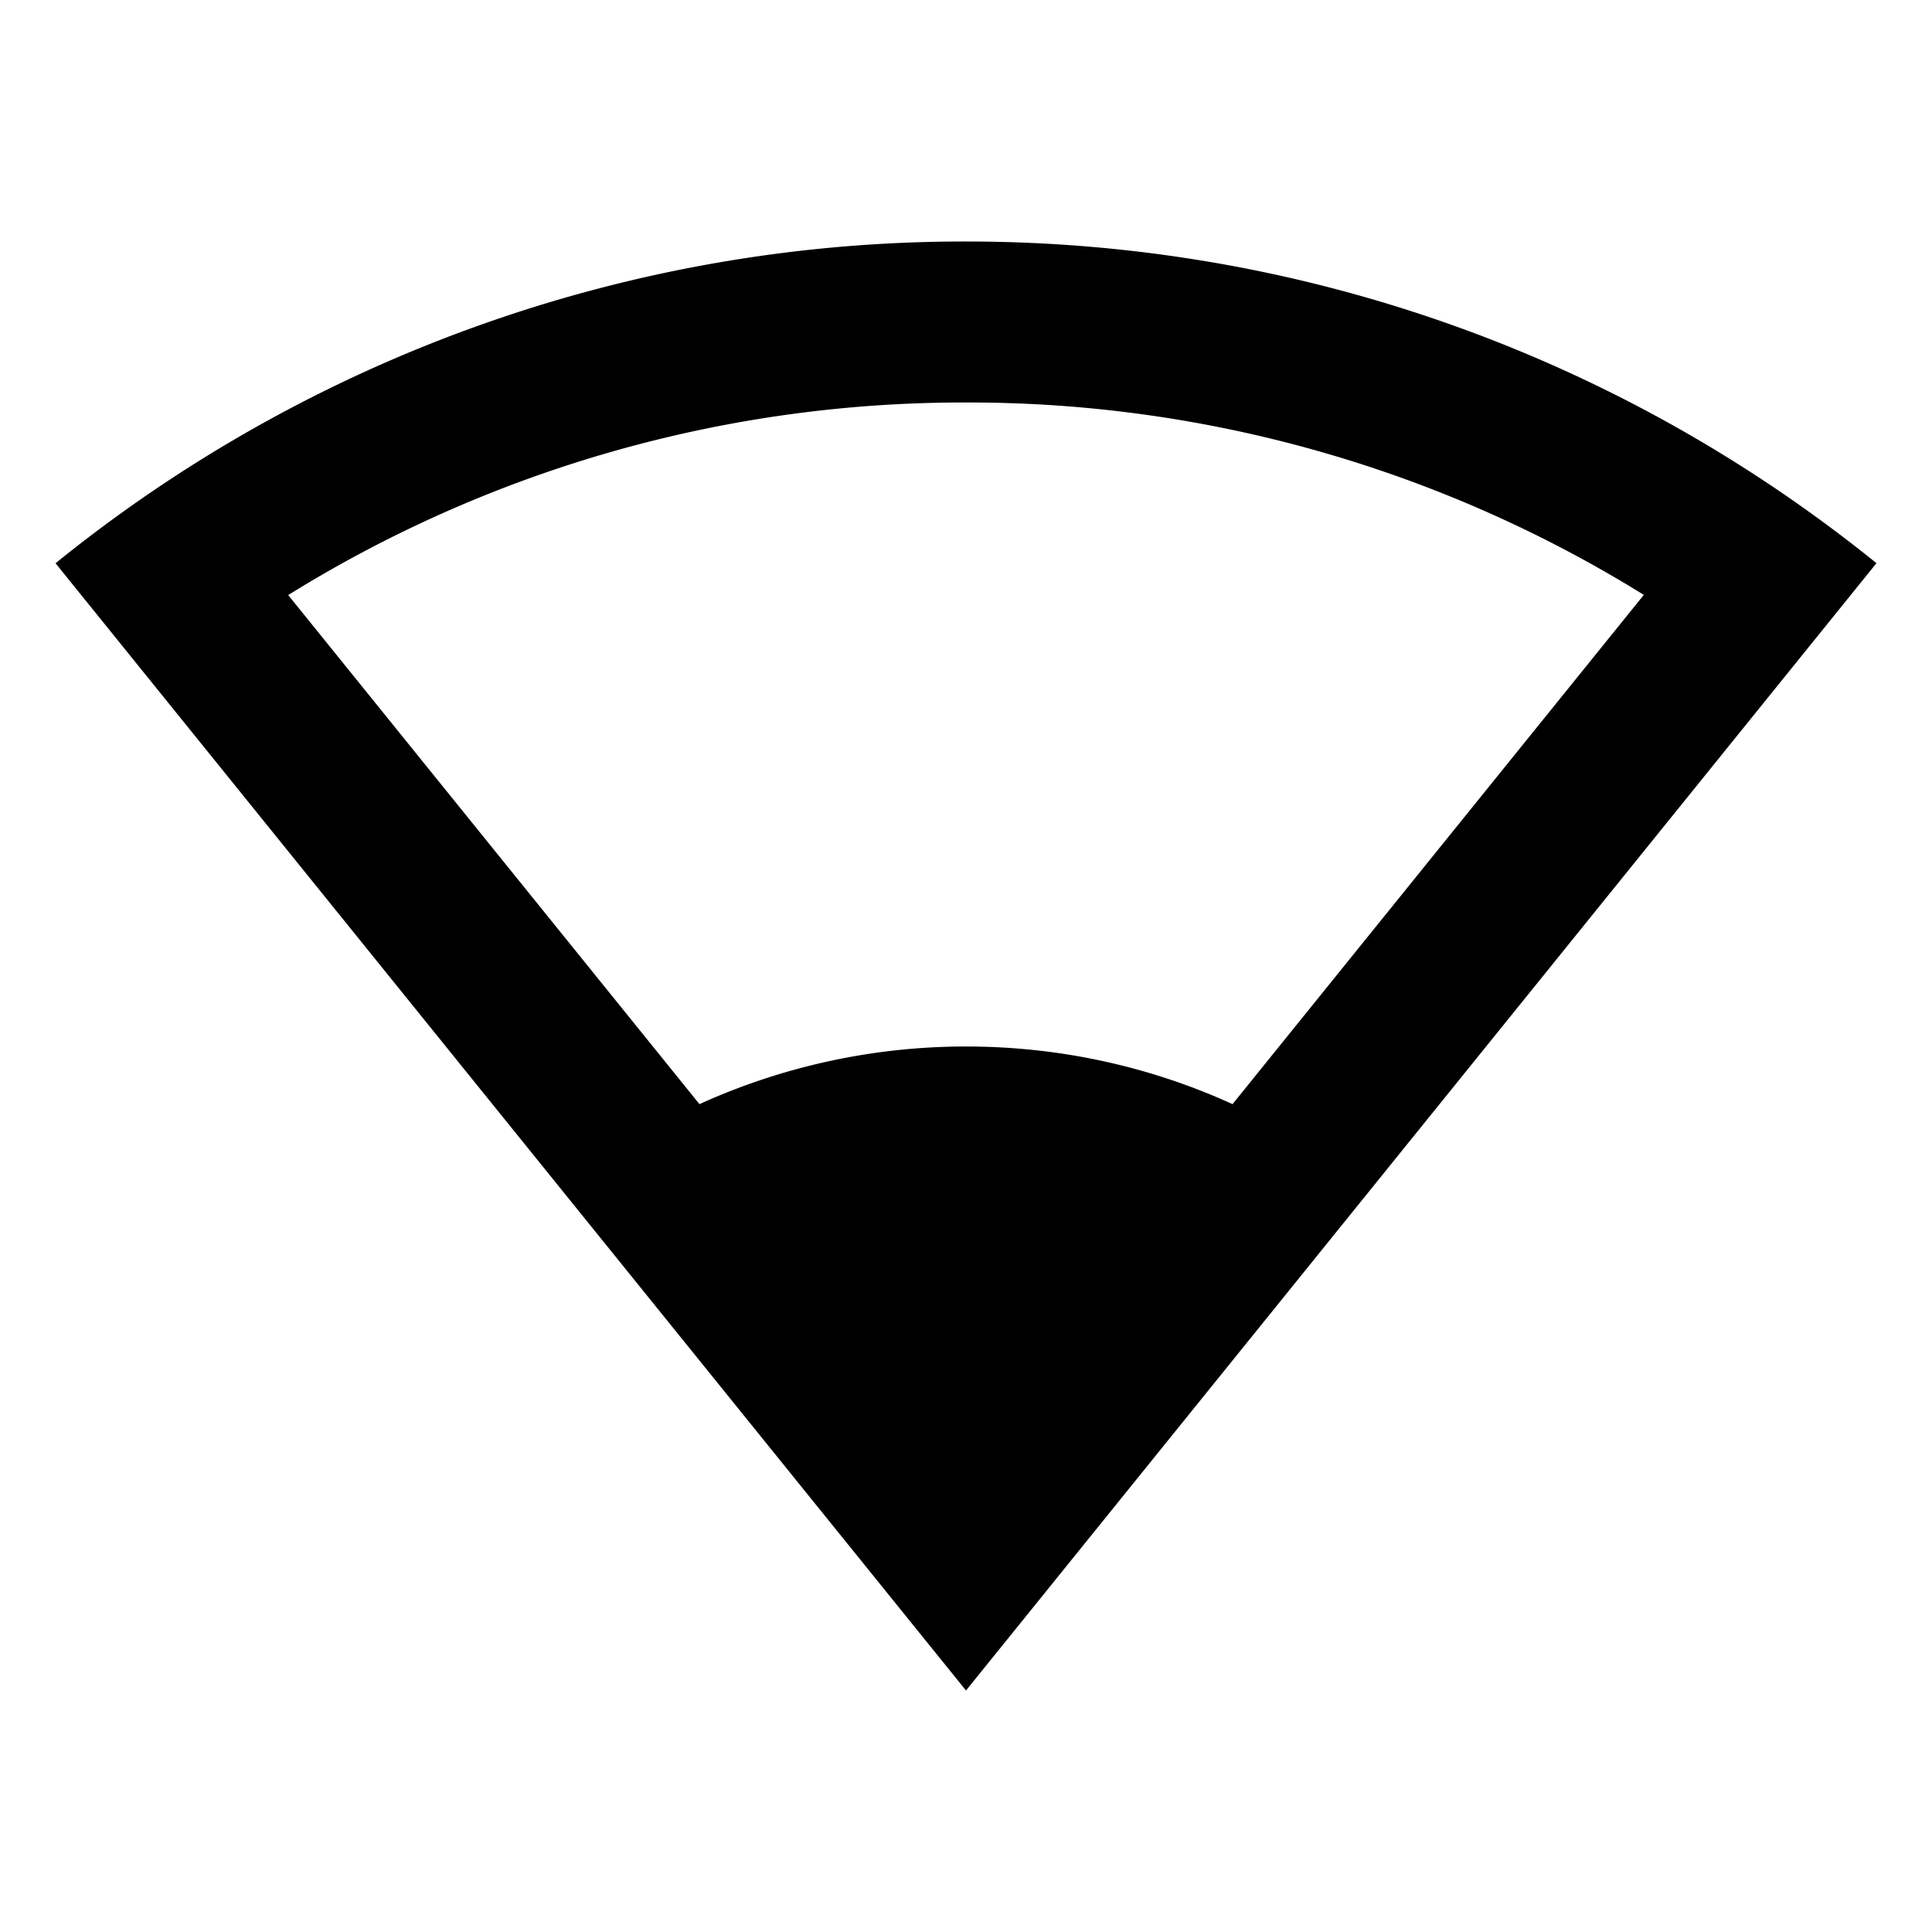 <svg xmlns="http://www.w3.org/2000/svg" width="1em" height="1em" viewBox="0 0 24 24"><path fill="currentColor" d="M12 3c4.285 0 8.22 1.497 11.31 3.996L12 21L.69 6.997A17.93 17.93 0 0 1 12 3m0 2a15.9 15.9 0 0 0-8.42 2.392l5.109 6.324A8 8 0 0 1 12 13c1.18 0 2.302.256 3.311.716L20.42 7.39A15.9 15.9 0 0 0 12 5"/></svg>